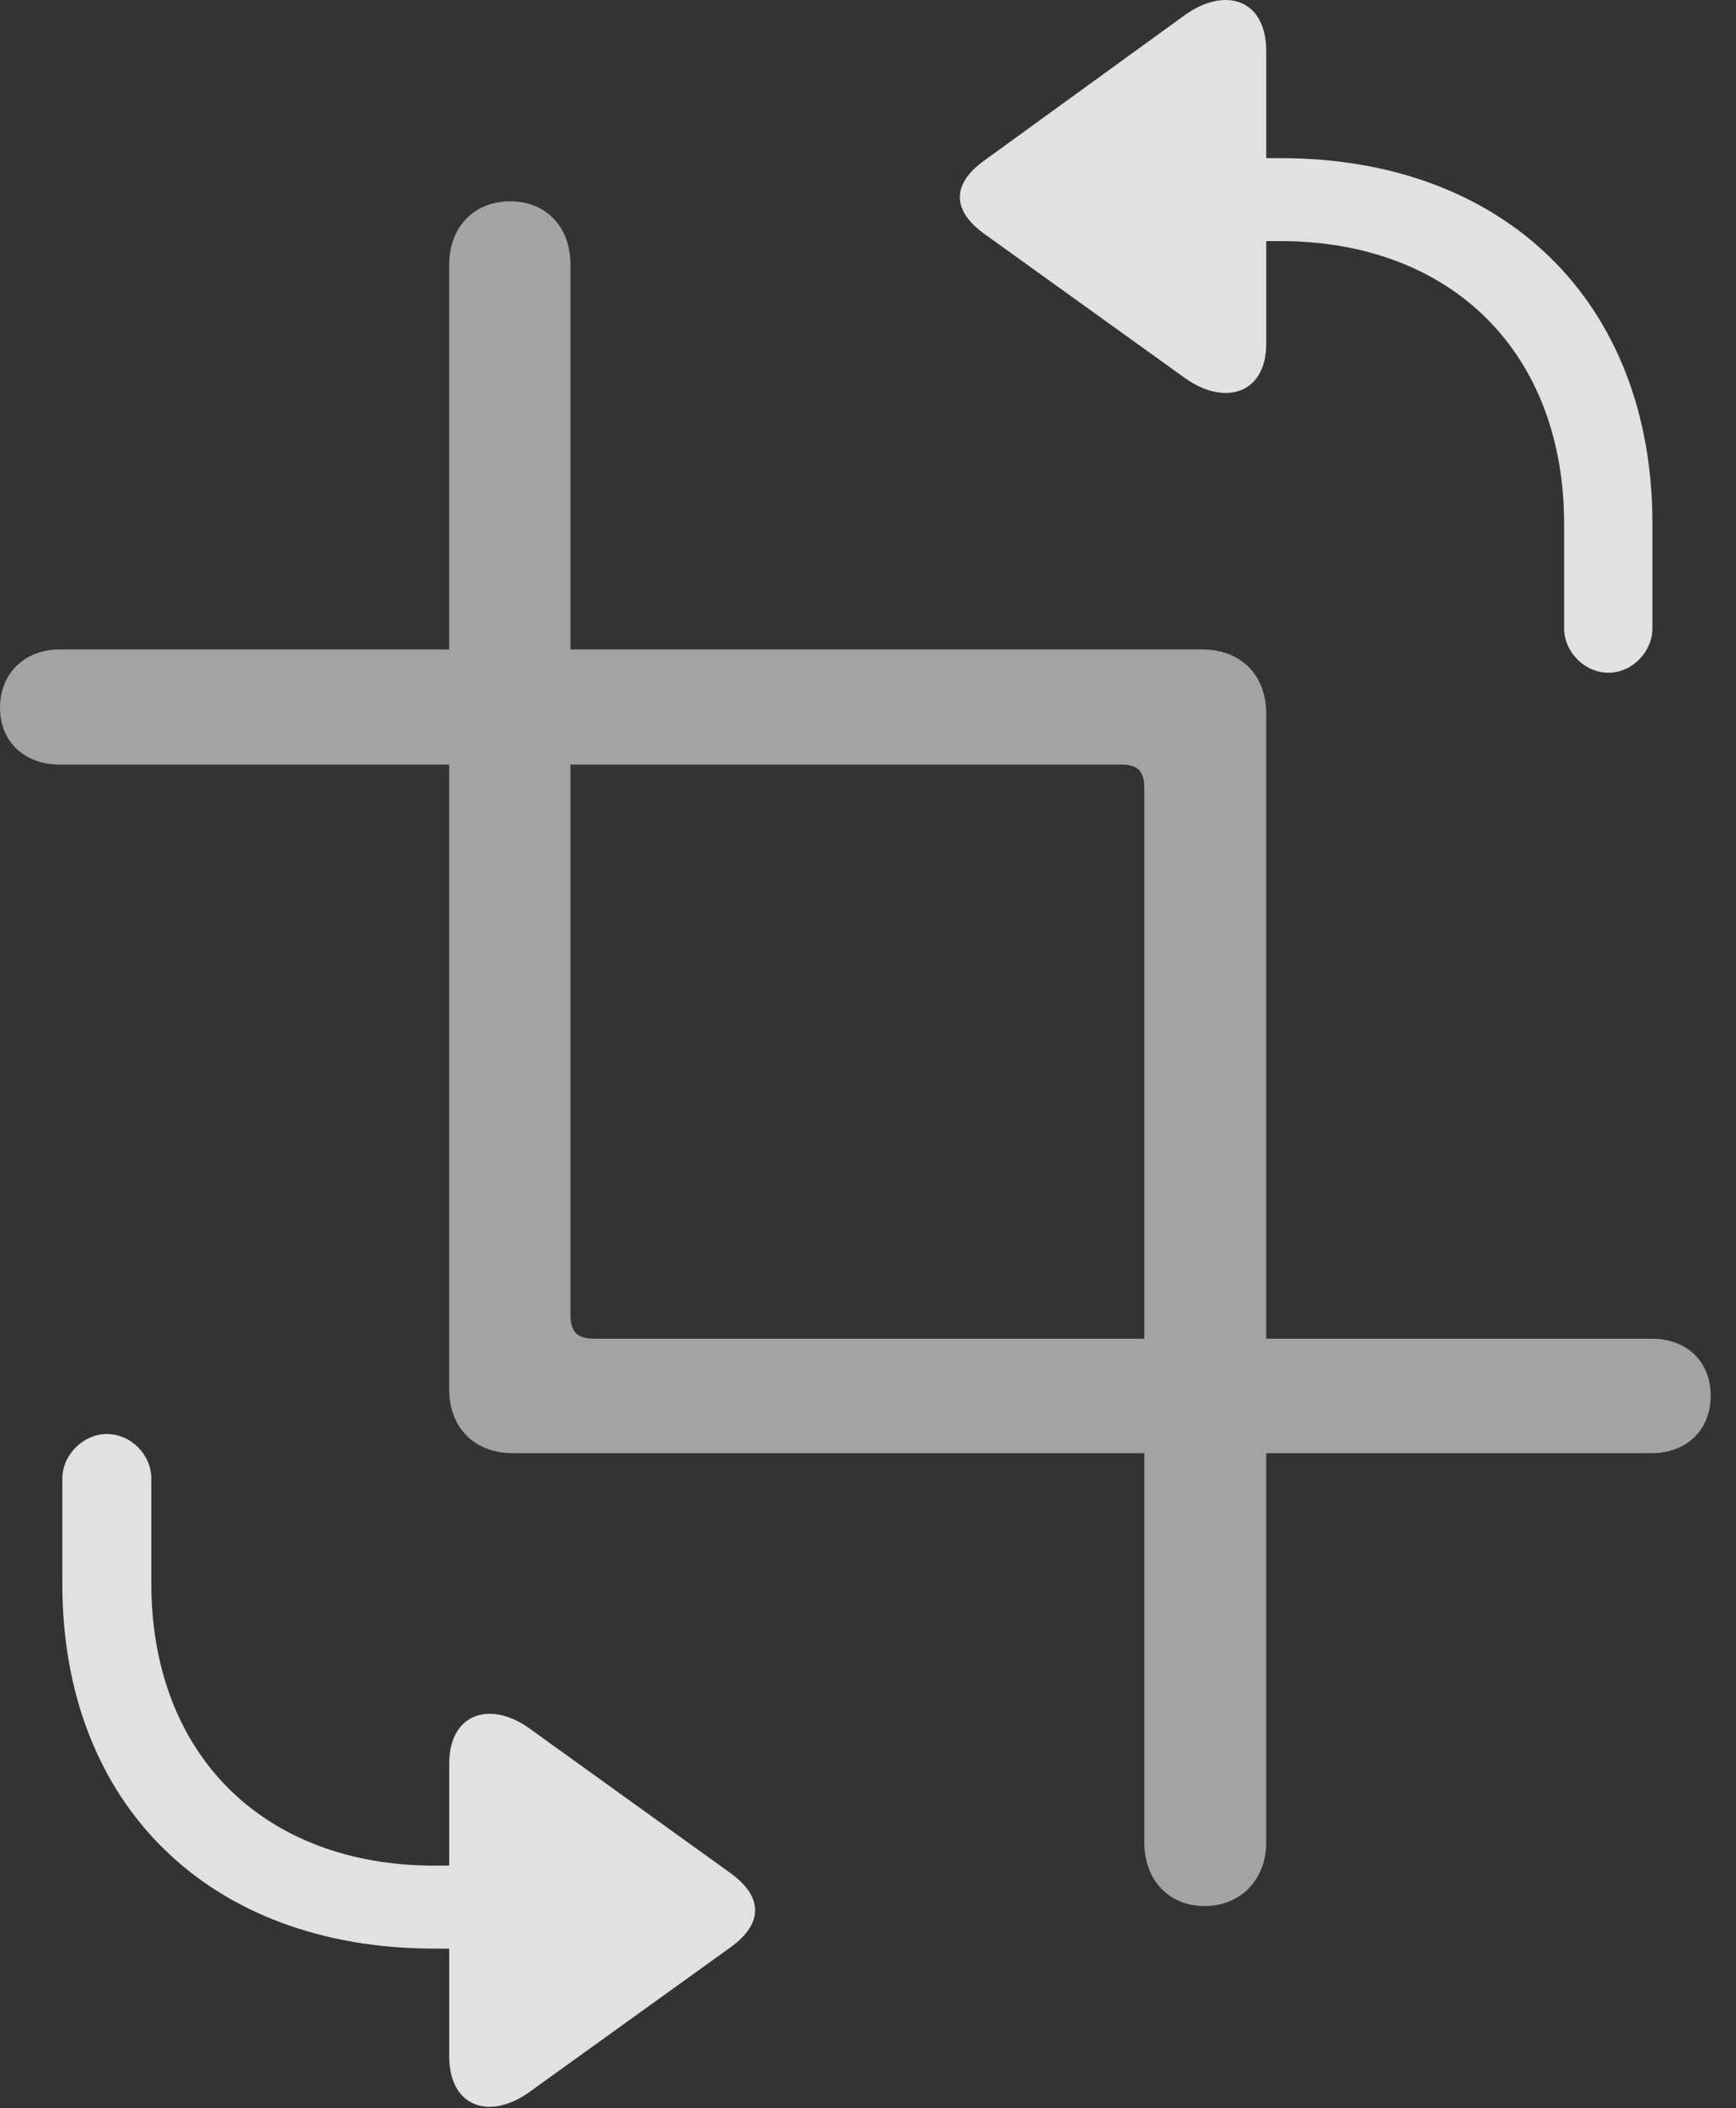 <?xml version="1.0" encoding="UTF-8"?>
<!--Generator: Apple Native CoreSVG 232.5-->
<!DOCTYPE svg
PUBLIC "-//W3C//DTD SVG 1.1//EN"
       "http://www.w3.org/Graphics/SVG/1.1/DTD/svg11.dtd">
<svg version="1.1" xmlns="http://www.w3.org/2000/svg" xmlns:xlink="http://www.w3.org/1999/xlink" width="24.756" height="30.045">
 <rect width="100%" height="100%" fill="#333333" stroke="none"/>
 <g>
  <rect height="30.045" opacity="0" width="24.756" x="0" y="0"/>
  <path d="M22.939 9.588C23.271 9.588 23.564 9.295 23.564 8.953L23.564 7.459C23.564 4.315 21.465 2.254 18.262 2.254L18.057 2.254L18.057 0.731C18.057-0.021 17.461-0.197 16.885 0.223L14.043 2.283C13.574 2.615 13.565 2.996 14.043 3.338L16.885 5.379C17.461 5.799 18.057 5.614 18.057 4.901L18.057 3.436L18.252 3.436C20.703 3.436 22.305 5.028 22.305 7.469L22.305 8.953C22.305 9.295 22.598 9.588 22.939 9.588ZM1.523 20.438C1.191 20.438 0.889 20.731 0.889 21.073L0.889 22.576C0.889 25.721 2.988 27.772 6.191 27.772L6.406 27.772L6.406 29.305C6.406 30.047 7.002 30.223 7.568 29.803L10.42 27.752C10.879 27.42 10.889 27.039 10.42 26.698L7.568 24.647C7.002 24.227 6.406 24.412 6.406 25.135L6.406 26.59L6.201 26.59C3.75 26.59 2.158 24.998 2.158 22.567L2.158 21.073C2.158 20.731 1.865 20.438 1.523 20.438Z" fill="#ffffff" fill-opacity="0.85"/>
  <path d="M24.395 19.891C24.395 19.403 24.053 19.08 23.555 19.08L8.477 19.08C8.232 19.08 8.135 18.983 8.135 18.738L8.135 3.768C8.135 3.24 7.793 2.869 7.275 2.869C6.758 2.869 6.406 3.24 6.406 3.768L6.406 19.803C6.406 20.35 6.768 20.711 7.314 20.711L23.555 20.711C24.053 20.711 24.395 20.379 24.395 19.891ZM0 10.086C0 10.574 0.352 10.897 0.85 10.897L15.986 10.897C16.221 10.897 16.318 10.985 16.318 11.229L16.318 26.258C16.318 26.785 16.66 27.166 17.178 27.166C17.695 27.166 18.057 26.785 18.057 26.258L18.057 10.174C18.057 9.617 17.695 9.256 17.139 9.256L0.85 9.256C0.352 9.256 0 9.598 0 10.086Z" fill="#ffffff" fill-opacity="0.55"/>
 </g>
</svg>
